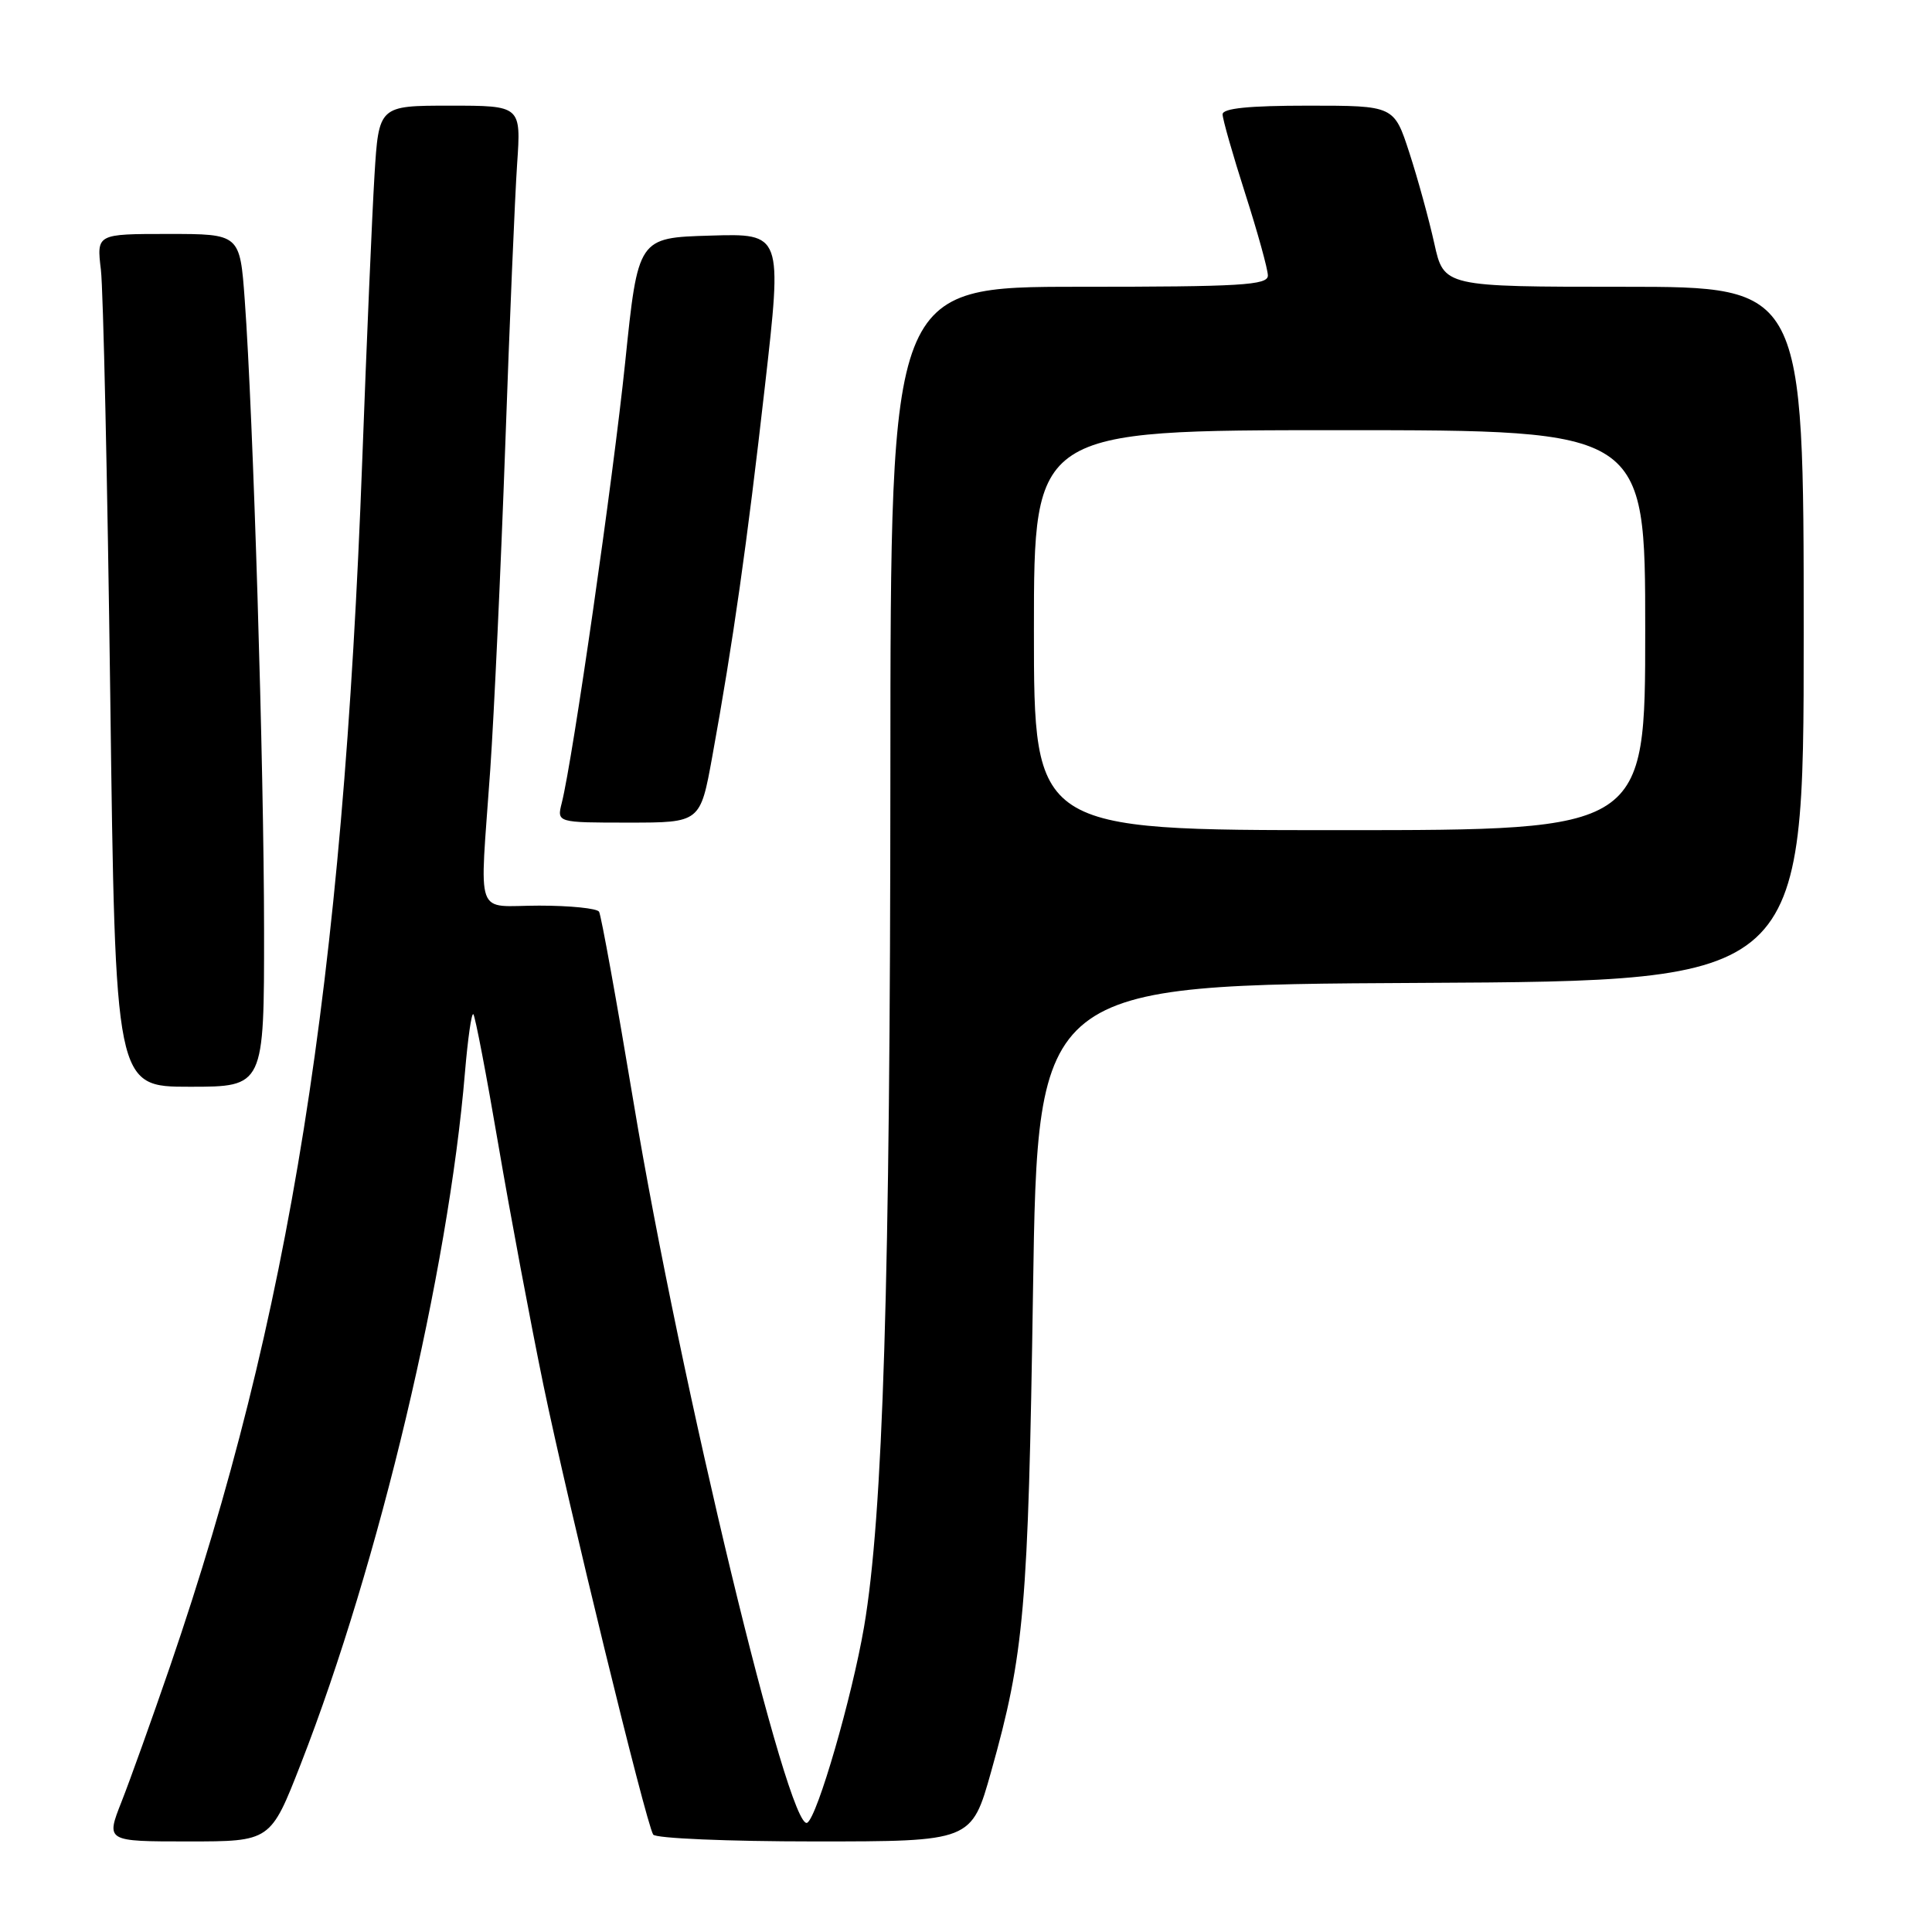 <?xml version="1.0" encoding="UTF-8" standalone="no"?>
<!DOCTYPE svg PUBLIC "-//W3C//DTD SVG 1.1//EN" "http://www.w3.org/Graphics/SVG/1.1/DTD/svg11.dtd" >
<svg xmlns="http://www.w3.org/2000/svg" xmlns:xlink="http://www.w3.org/1999/xlink" version="1.1" viewBox="0 0 256 256">
 <g >
 <path fill="currentColor"
d=" M 39.85 233.75 C 50.23 207.17 59.41 168.49 61.61 142.09 C 61.99 137.62 62.48 134.15 62.72 134.39 C 62.96 134.62 64.45 142.40 66.03 151.66 C 67.61 160.92 70.30 175.25 72.00 183.50 C 75.24 199.16 85.57 241.50 86.55 243.09 C 86.86 243.59 96.44 244.00 107.92 244.00 C 128.73 244.00 128.73 244.00 131.33 234.75 C 135.73 219.10 136.24 213.19 136.88 171.00 C 137.50 130.50 137.50 130.50 188.25 130.24 C 239.00 129.98 239.00 129.98 239.00 83.99 C 239.00 38.00 239.00 38.00 215.16 38.00 C 191.32 38.00 191.32 38.00 190.05 32.25 C 189.35 29.09 187.87 23.69 186.75 20.25 C 184.72 14.00 184.72 14.00 173.36 14.00 C 165.49 14.00 162.00 14.35 162.00 15.15 C 162.00 15.78 163.35 20.51 165.00 25.66 C 166.65 30.81 168.00 35.69 168.00 36.51 C 168.00 37.79 164.47 38.00 143.00 38.00 C 118.00 38.00 118.00 38.00 117.98 102.25 C 117.96 169.95 117.01 200.84 114.49 215.58 C 112.89 224.90 108.32 240.69 106.97 241.52 C 104.54 243.02 90.16 183.40 83.95 146.06 C 81.71 132.62 79.65 121.25 79.38 120.81 C 79.11 120.36 75.53 120.00 71.44 120.00 C 62.77 120.00 63.55 122.18 64.96 102.00 C 65.47 94.58 66.37 75.22 66.95 59.00 C 67.52 42.77 68.23 26.01 68.52 21.75 C 69.05 14.00 69.05 14.00 59.62 14.00 C 50.19 14.00 50.19 14.00 49.62 23.25 C 49.31 28.34 48.58 45.32 48.00 61.00 C 45.42 130.49 38.42 174.44 22.55 220.75 C 20.14 227.76 17.24 235.86 16.10 238.75 C 14.03 244.00 14.03 244.00 24.94 244.00 C 35.85 244.00 35.85 244.00 39.85 233.75 Z  M 34.99 123.25 C 34.98 101.76 33.55 55.05 32.43 39.75 C 31.79 31.00 31.79 31.00 22.29 31.00 C 12.80 31.00 12.80 31.00 13.37 35.75 C 13.68 38.36 14.24 63.79 14.61 92.25 C 15.28 144.00 15.28 144.00 25.14 144.00 C 35.00 144.00 35.00 144.00 34.99 123.25 Z  M 94.38 100.25 C 97.14 85.05 98.98 72.11 101.35 51.22 C 103.66 30.93 103.66 30.93 94.10 31.22 C 84.54 31.50 84.54 31.50 82.84 48.00 C 81.24 63.45 75.91 100.54 74.44 106.38 C 73.78 109.00 73.78 109.00 83.29 109.00 C 92.79 109.00 92.79 109.00 94.38 100.25 Z  M 137.00 83.50 C 137.00 57.00 137.00 57.00 177.50 57.00 C 218.00 57.00 218.00 57.00 218.00 83.50 C 218.00 110.00 218.00 110.00 177.50 110.00 C 137.00 110.00 137.00 110.00 137.00 83.50 Z "/>
</g>
</svg>